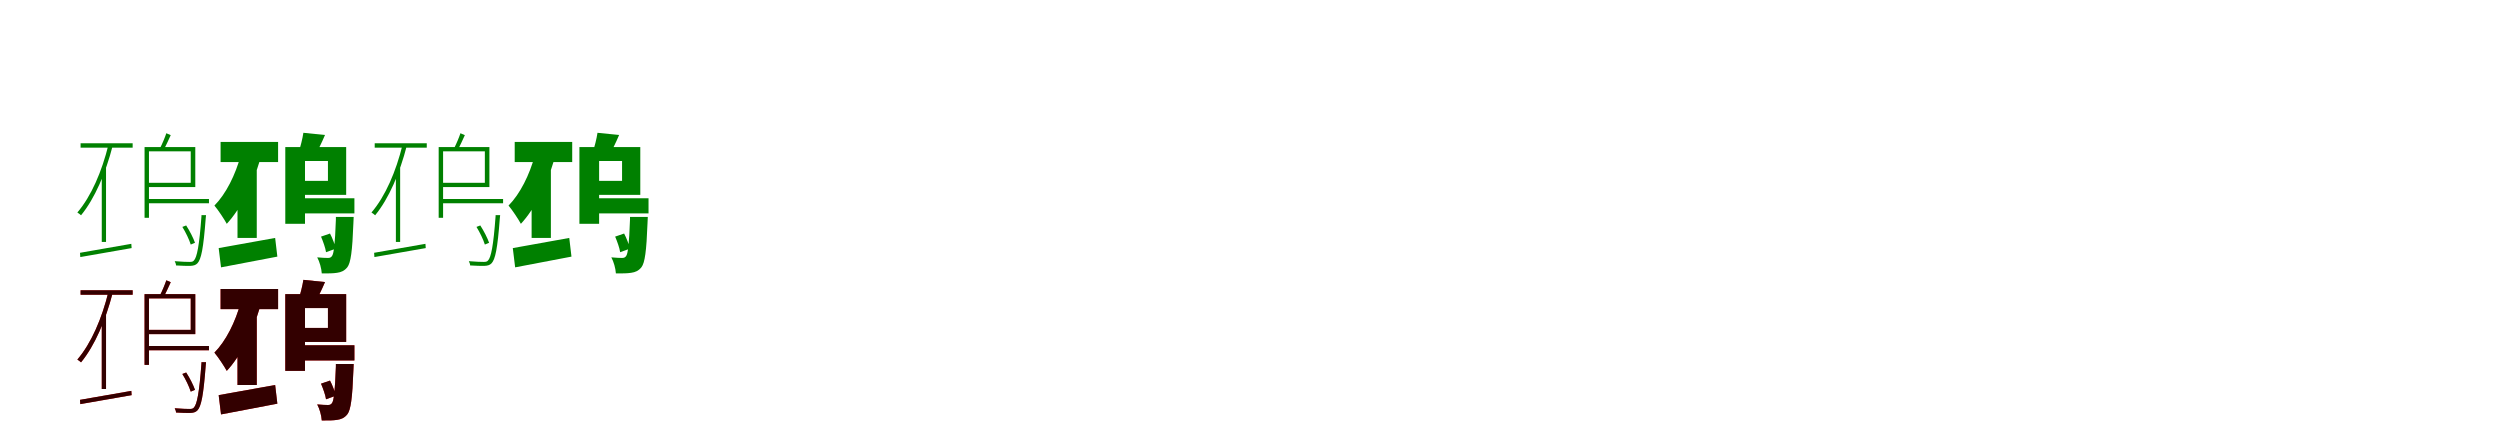 <?xml version="1.0" encoding="UTF-8"?>
<svg width="1700" height="300" xmlns="http://www.w3.org/2000/svg">
<rect width="100%" height="100%" fill="white"/>
<g fill="green" transform="translate(100 100) scale(0.1 -0.1)"><path d="M0.0 0.0V-29.0H297.0V-243.0H0.0V-272.0H328.0V0.0ZM-456.0 -719.0 -454.0 -748.0 -105.0 -687.0 -107.0 -658.0ZM-452.0 26.0V-4.0H-98.0V26.0ZM-308.0 -153.0V-645.0H-279.0V-121.0ZM-17.0 0.0V-481.0H13.0V0.0ZM-3.0 -353.0V-382.0H421.0V-353.0ZM370.0 -463.0V-470.0C355.0 -674.0 339.0 -751.0 318.0 -772.0C311.0 -780.0 303.0 -781.0 287.0 -781.0C273.0 -781.0 232.0 -780.0 188.0 -776.0C193.0 -785.0 197.0 -797.0 197.0 -805.0C235.0 -808.0 274.0 -808.0 293.0 -808.0C316.0 -807.0 330.0 -803.0 342.0 -791.0C368.0 -764.0 383.0 -693.0 399.0 -483.0C400.0 -476.0 401.0 -463.0 401.0 -463.0ZM131.0 94.0C122.0 66.0 103.0 21.0 88.0 -8.0L113.0 -18.0C128.0 8.0 145.0 46.0 161.0 81.0ZM240.0 -543.0C263.0 -580.0 287.0 -630.0 297.0 -663.0L326.0 -651.0C315.0 -619.0 290.0 -570.0 266.0 -533.0ZM-263.0 14.0C-307.0 -165.0 -379.0 -334.0 -474.0 -445.0C-466.0 -450.0 -454.0 -459.0 -449.0 -464.0C-355.0 -349.0 -282.0 -178.0 -234.0 8.0Z"/></g>
<g fill="green" transform="translate(200 100) scale(0.1 -0.1)"><path d="M0.0 0.0V-95.0H230.0V-230.0H0.0V-325.0H354.0V0.0ZM-513.0 -687.0 -497.0 -818.0 -114.0 -745.0 -129.0 -618.0ZM-500.0 35.0V-102.0H-109.0V35.0ZM-385.0 -186.0V-618.0H-254.0V-132.0ZM-60.0 0.0V-522.0H74.0V0.0ZM1.0 -348.0V-451.0H410.0V-348.0ZM284.0 -475.0V-493.0C278.0 -662.0 270.0 -726.0 257.0 -742.0C249.0 -752.0 242.0 -754.0 229.0 -754.0C215.0 -754.0 188.0 -753.0 157.0 -750.0C173.0 -779.0 186.0 -825.0 188.0 -859.0C229.0 -860.0 268.0 -859.0 292.0 -855.0C320.0 -851.0 342.0 -842.0 362.0 -817.0C385.0 -787.0 396.0 -708.0 403.0 -520.0C404.0 -506.0 405.0 -475.0 405.0 -475.0ZM63.0 97.0C57.0 56.0 43.0 1.0 29.0 -40.0L141.0 -61.0C160.0 -25.0 187.0 27.0 210.0 82.0ZM183.0 -609.0C197.0 -642.0 213.0 -686.0 217.0 -715.0L283.0 -691.0C277.0 -663.0 261.0 -620.0 244.0 -588.0ZM-363.0 -56.0C-399.0 -189.0 -463.0 -318.0 -542.0 -398.0C-517.0 -427.0 -474.0 -492.0 -458.0 -522.0C-363.0 -420.0 -281.0 -254.0 -233.0 -91.0Z"/></g>
<g fill="green" transform="translate(300 100) scale(0.1 -0.1)"><path d="M0.0 0.0V-29.0H297.0V-243.0H0.0V-272.0H328.0V0.0ZM-456.0 -719.0 -454.0 -748.0 -105.0 -687.0 -107.0 -658.0ZM-452.0 26.0V-4.0H-98.0V26.0ZM-308.0 -153.0V-645.0H-279.0V-121.0ZM-17.0 0.0V-481.0H13.0V0.0ZM-3.0 -353.0V-382.0H421.0V-353.0ZM370.0 -463.0V-470.0C355.0 -674.0 339.0 -751.0 318.0 -772.0C311.0 -780.0 303.0 -781.0 287.0 -781.0C273.0 -781.0 232.0 -780.0 188.0 -776.0C193.0 -785.0 197.0 -797.0 197.0 -805.0C235.0 -808.0 274.0 -808.0 293.0 -808.0C316.0 -807.0 330.0 -803.0 342.0 -791.0C368.0 -764.0 383.0 -693.0 399.0 -483.0C400.0 -476.0 401.0 -463.0 401.0 -463.0ZM131.0 94.0C122.0 66.0 103.0 21.0 88.0 -8.0L113.0 -18.0C128.0 8.0 145.0 46.0 161.0 81.0ZM240.0 -543.0C263.0 -580.0 287.0 -630.0 297.0 -663.0L326.0 -651.0C315.0 -619.0 290.0 -570.0 266.0 -533.0ZM-263.0 14.0C-307.0 -165.0 -379.0 -334.0 -474.0 -445.0C-466.0 -450.0 -454.0 -459.0 -449.0 -464.0C-355.0 -349.0 -282.0 -178.0 -234.0 8.0Z"/></g>
<g fill="green" transform="translate(400 100) scale(0.1 -0.1)"><path d="M0.0 0.0V-95.0H230.0V-230.0H0.0V-325.0H354.0V0.0ZM-513.0 -687.0 -497.0 -818.0 -114.0 -745.0 -129.0 -618.0ZM-500.0 35.0V-102.0H-109.0V35.0ZM-385.0 -186.0V-618.0H-254.0V-132.0ZM-60.0 0.0V-522.0H74.0V0.0ZM1.0 -348.0V-451.0H410.0V-348.0ZM284.0 -475.0V-493.0C278.0 -662.0 270.0 -726.0 257.0 -742.0C249.0 -752.0 242.0 -754.0 229.0 -754.0C215.0 -754.0 188.0 -753.0 157.0 -750.0C173.0 -779.0 186.0 -825.0 188.0 -859.0C229.0 -860.0 268.0 -859.0 292.0 -855.0C320.0 -851.0 342.0 -842.0 362.0 -817.0C385.0 -787.0 396.0 -708.0 403.0 -520.0C404.0 -506.0 405.0 -475.0 405.0 -475.0ZM63.0 97.0C57.0 56.0 43.0 1.0 29.0 -40.0L141.0 -61.0C160.0 -25.0 187.0 27.0 210.0 82.0ZM183.0 -609.0C197.0 -642.0 213.0 -686.0 217.0 -715.0L283.0 -691.0C277.0 -663.0 261.0 -620.0 244.0 -588.0ZM-363.0 -56.0C-399.0 -189.0 -463.0 -318.0 -542.0 -398.0C-517.0 -427.0 -474.0 -492.0 -458.0 -522.0C-363.0 -420.0 -281.0 -254.0 -233.0 -91.0Z"/></g>
<g fill="red" transform="translate(100 200) scale(0.1 -0.1)"><path d="M0.0 0.0V-29.0H297.0V-243.0H0.0V-272.0H328.0V0.0ZM-456.0 -719.0 -454.0 -748.0 -105.0 -687.0 -107.0 -658.0ZM-452.0 26.0V-4.0H-98.0V26.0ZM-308.0 -153.0V-645.0H-279.0V-121.0ZM-17.0 0.0V-481.0H13.0V0.0ZM-3.0 -353.0V-382.0H421.0V-353.0ZM370.0 -463.0V-470.0C355.0 -674.0 339.0 -751.0 318.0 -772.0C311.0 -780.0 303.0 -781.0 287.0 -781.0C273.0 -781.0 232.0 -780.0 188.0 -776.0C193.0 -785.0 197.0 -797.0 197.0 -805.0C235.0 -808.0 274.0 -808.0 293.0 -808.0C316.0 -807.0 330.0 -803.0 342.0 -791.0C368.0 -764.0 383.0 -693.0 399.0 -483.0C400.0 -476.0 401.0 -463.0 401.0 -463.0ZM131.0 94.0C122.0 66.0 103.0 21.0 88.0 -8.0L113.0 -18.0C128.0 8.0 145.0 46.0 161.0 81.0ZM240.0 -543.0C263.0 -580.0 287.0 -630.0 297.0 -663.0L326.0 -651.0C315.0 -619.0 290.0 -570.0 266.0 -533.0ZM-263.0 14.0C-307.0 -165.0 -379.0 -334.0 -474.0 -445.0C-466.0 -450.0 -454.0 -459.0 -449.0 -464.0C-355.0 -349.0 -282.0 -178.0 -234.0 8.0Z"/></g>
<g fill="black" opacity=".8" transform="translate(100 200) scale(0.1 -0.1)"><path d="M0.0 0.0V-29.0H297.0V-243.0H0.0V-272.0H328.0V0.0ZM-456.0 -719.0 -454.0 -748.0 -105.0 -687.0 -107.0 -658.0ZM-452.0 26.0V-4.0H-98.0V26.0ZM-308.0 -153.0V-645.0H-279.0V-121.0ZM-17.0 0.0V-481.0H13.0V0.0ZM-3.0 -353.0V-382.0H421.0V-353.0ZM370.0 -463.0V-470.0C355.0 -674.0 339.0 -751.0 318.0 -772.0C311.0 -780.0 303.0 -781.0 287.0 -781.0C273.0 -781.0 232.0 -780.0 188.0 -776.0C193.0 -785.0 197.0 -797.0 197.0 -805.0C235.0 -808.0 274.0 -808.0 293.0 -808.0C316.0 -807.0 330.0 -803.0 342.0 -791.0C368.0 -764.0 383.0 -693.0 399.0 -483.0C400.0 -476.0 401.0 -463.0 401.0 -463.0ZM131.0 94.0C122.0 66.0 103.0 21.0 88.0 -8.0L113.0 -18.0C128.0 8.0 145.0 46.0 161.0 81.0ZM240.0 -543.0C263.0 -580.0 287.0 -630.0 297.0 -663.0L326.0 -651.0C315.0 -619.0 290.0 -570.0 266.0 -533.0ZM-263.0 14.0C-307.0 -165.0 -379.0 -334.0 -474.0 -445.0C-466.0 -450.0 -454.0 -459.0 -449.0 -464.0C-355.0 -349.0 -282.0 -178.0 -234.0 8.0Z"/></g>
<g fill="red" transform="translate(200 200) scale(0.1 -0.1)"><path d="M0.0 0.0V-95.0H230.0V-230.0H0.0V-325.0H354.0V0.0ZM-513.0 -687.0 -497.0 -818.0 -114.0 -745.0 -129.0 -618.0ZM-500.0 35.0V-102.0H-109.0V35.0ZM-385.0 -186.0V-618.0H-254.0V-132.0ZM-60.0 0.0V-522.0H74.0V0.0ZM1.0 -348.0V-451.0H410.0V-348.0ZM284.0 -475.0V-493.0C278.0 -662.0 270.0 -726.0 257.0 -742.0C249.0 -752.0 242.0 -754.0 229.0 -754.0C215.0 -754.0 188.0 -753.0 157.0 -750.0C173.0 -779.0 186.0 -825.0 188.0 -859.0C229.0 -860.0 268.0 -859.0 292.0 -855.0C320.0 -851.0 342.0 -842.0 362.0 -817.0C385.0 -787.0 396.0 -708.0 403.0 -520.0C404.0 -506.0 405.0 -475.0 405.0 -475.0ZM63.0 97.0C57.0 56.0 43.0 1.0 29.0 -40.0L141.0 -61.0C160.0 -25.0 187.0 27.0 210.0 82.0ZM183.0 -609.0C197.0 -642.0 213.0 -686.0 217.0 -715.0L283.0 -691.0C277.0 -663.0 261.0 -620.0 244.0 -588.0ZM-363.0 -56.0C-399.0 -189.0 -463.0 -318.0 -542.0 -398.0C-517.0 -427.0 -474.0 -492.0 -458.0 -522.0C-363.0 -420.0 -281.0 -254.0 -233.0 -91.0Z"/></g>
<g fill="black" opacity=".8" transform="translate(200 200) scale(0.1 -0.1)"><path d="M0.0 0.0V-95.0H230.0V-230.0H0.0V-325.0H354.0V0.0ZM-513.0 -687.0 -497.0 -818.0 -114.0 -745.0 -129.0 -618.0ZM-500.0 35.0V-102.0H-109.0V35.0ZM-385.0 -186.0V-618.0H-254.0V-132.0ZM-60.0 0.0V-522.0H74.0V0.0ZM1.0 -348.0V-451.0H410.0V-348.0ZM284.0 -475.0V-493.0C278.0 -662.0 270.0 -726.0 257.0 -742.0C249.0 -752.0 242.0 -754.0 229.0 -754.0C215.0 -754.0 188.0 -753.0 157.0 -750.0C173.0 -779.0 186.0 -825.0 188.0 -859.0C229.0 -860.0 268.0 -859.0 292.0 -855.0C320.0 -851.0 342.0 -842.0 362.0 -817.0C385.0 -787.0 396.0 -708.0 403.0 -520.0C404.0 -506.0 405.0 -475.0 405.0 -475.0ZM63.0 97.0C57.0 56.0 43.0 1.0 29.0 -40.0L141.0 -61.0C160.0 -25.0 187.0 27.0 210.0 82.0ZM183.0 -609.0C197.0 -642.0 213.0 -686.0 217.0 -715.0L283.0 -691.0C277.0 -663.0 261.0 -620.0 244.0 -588.0ZM-363.0 -56.0C-399.0 -189.0 -463.0 -318.0 -542.0 -398.0C-517.0 -427.0 -474.0 -492.0 -458.0 -522.0C-363.0 -420.0 -281.0 -254.0 -233.0 -91.0Z"/></g>
</svg>
